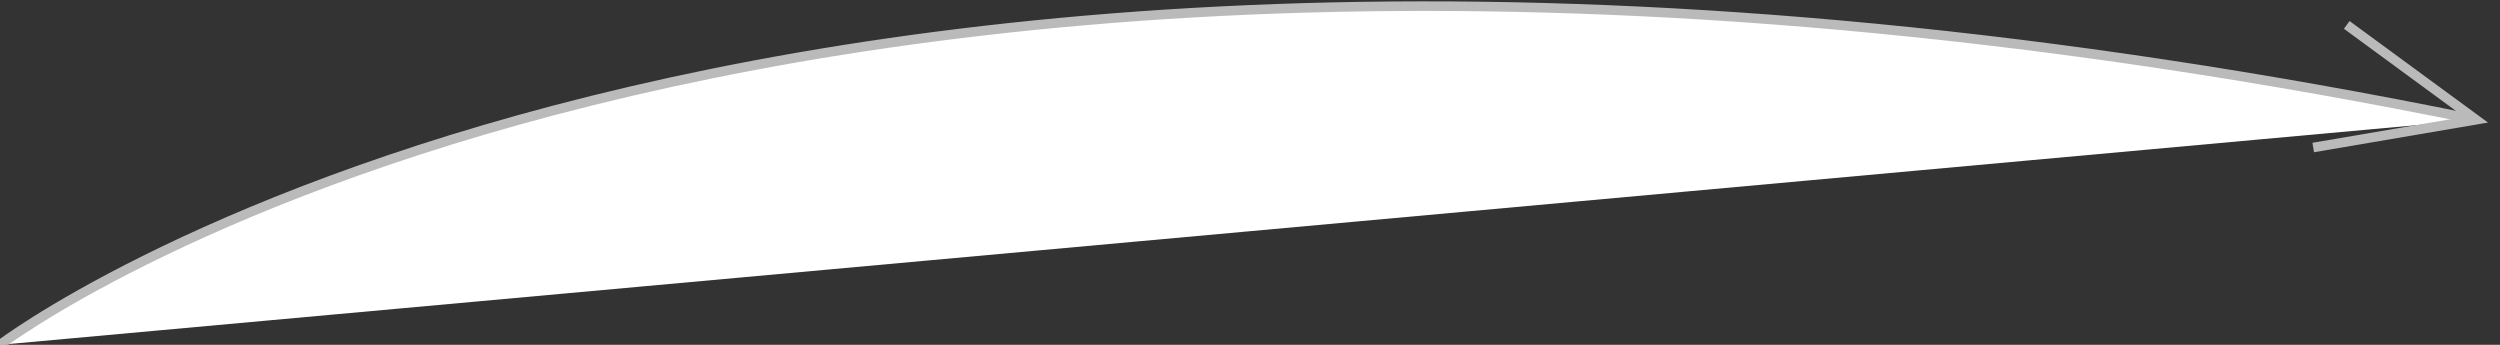 <?xml version="1.0" encoding="utf-8"?>
<!-- Generator: Adobe Illustrator 21.0.0, SVG Export Plug-In . SVG Version: 6.00 Build 0)  -->
<svg version="1.1" id="Слой_1" xmlns="http://www.w3.org/2000/svg" xmlns:xlink="http://www.w3.org/1999/xlink" x="0px" y="0px"
	 viewBox="0 0 261 36" style="enable-background:new 0 0 261 36;" xml:space="preserve">
<rect x="0" y="0" width="261" height="36" fill="#333333" stroke="none"/>
<style type="text/css">
	.st0{fill:#FFFFFF;stroke:#bababa;stroke-miterlimit:10;}
	.st1{fill:#FFFFFF;}
	.st2{fill:none;stroke:#bababa;stroke-miterlimit:10;}
</style>
<path class="st0" d="M258.5,12.5C78.8-24.2,0,36,0,36"/>
<path class="st0" d="M245,2.6"/>
<path class="st1" d="M243.6,2"/>
<polyline class="st2" points="241.5,15.4 258.5,12.5 245,2.6 "/>
</svg>
